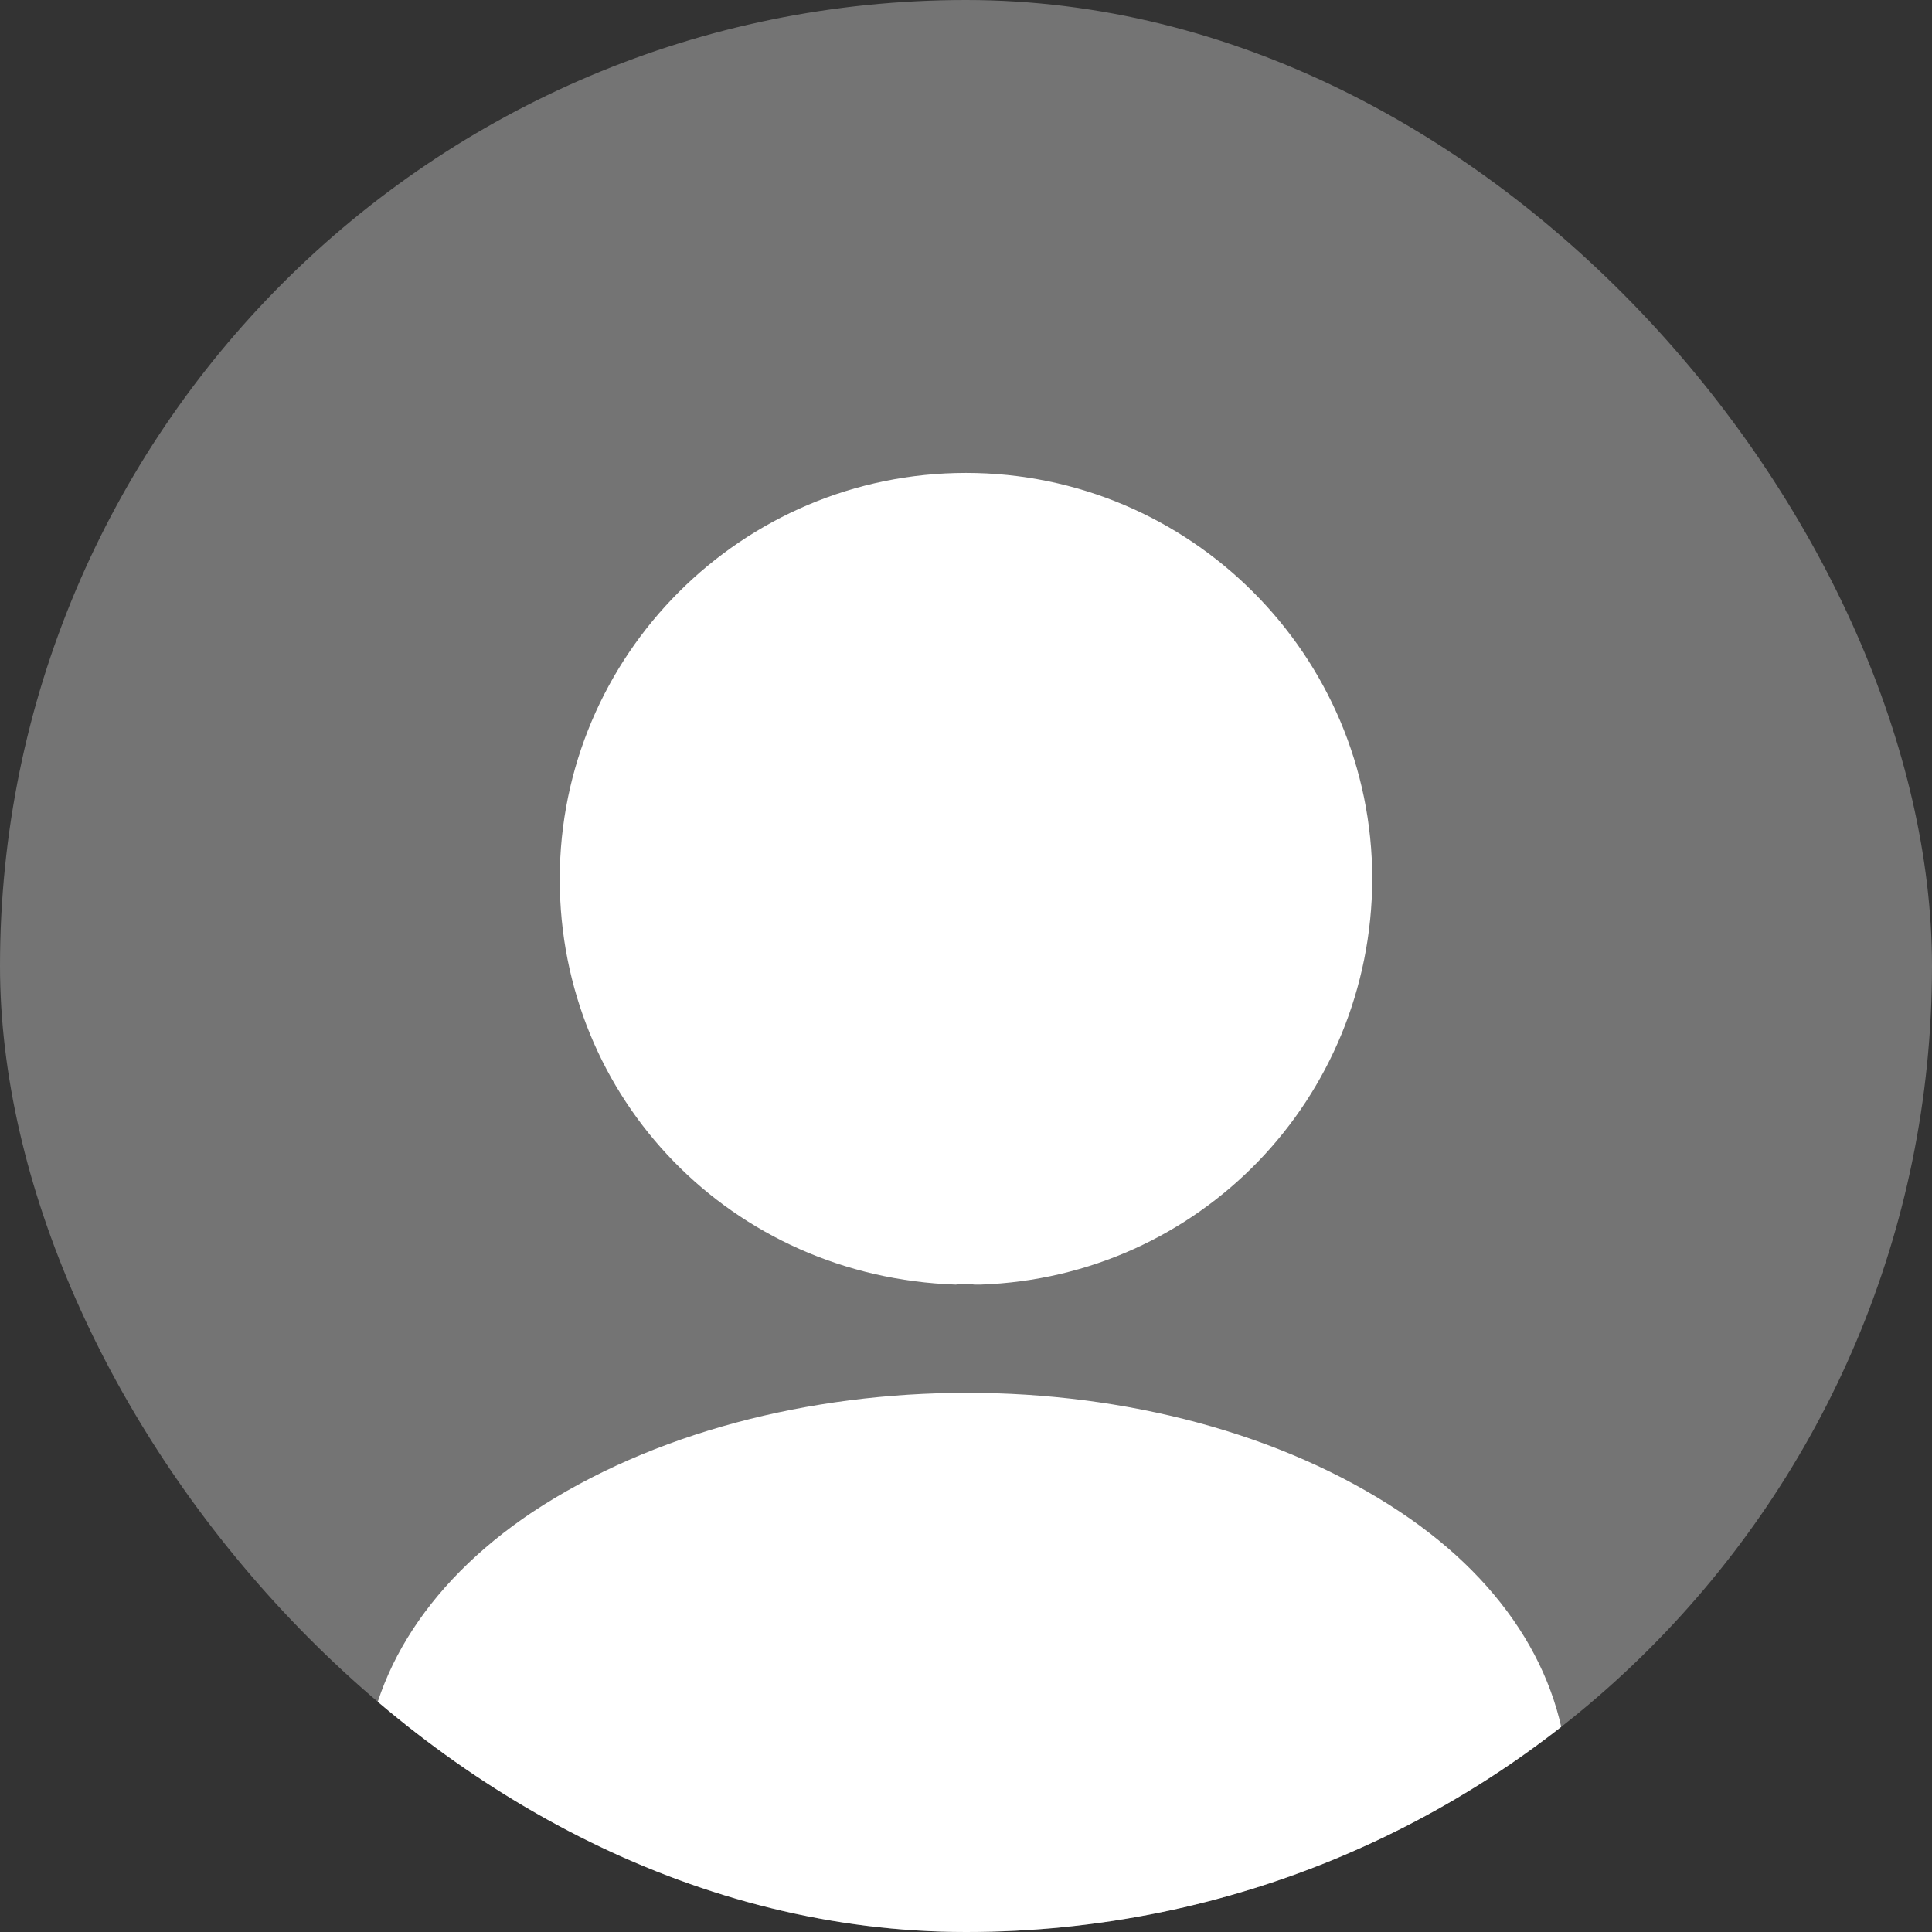 <svg width="32" height="32" viewBox="0 0 32 32" fill="none" xmlns="http://www.w3.org/2000/svg">
<rect x="0" y="0" width="32" height="32" fill="#333333" stroke="none"/>
<g clip-path="url(#clip0_2237_2809)">
<rect width="32" height="32" rx="16" fill="#747474"/>
<path d="M16 7.833C12.288 7.833 9.271 10.851 9.271 14.562C9.271 18.203 12.118 21.15 15.83 21.277C15.943 21.263 16.056 21.263 16.141 21.277C16.17 21.277 16.184 21.277 16.212 21.277C16.226 21.277 16.226 21.277 16.241 21.277C19.867 21.15 22.715 18.203 22.729 14.562C22.729 10.851 19.711 7.833 16 7.833Z" fill="white"/>
<path d="M23.196 25.046C19.244 22.411 12.798 22.411 8.817 25.046C7.018 26.25 6.026 27.879 6.026 29.622C6.026 31.364 7.018 32.979 8.803 34.169C10.786 35.501 13.393 36.167 16 36.167C18.606 36.167 21.213 35.501 23.196 34.169C24.981 32.965 25.973 31.35 25.973 29.593C25.959 27.851 24.981 26.236 23.196 25.046Z" fill="white"/>
</g>
<defs>
<clipPath id="clip0_2237_2809">
<rect width="32" height="32" rx="16" fill="white"/>
</clipPath>
</defs>
</svg>
